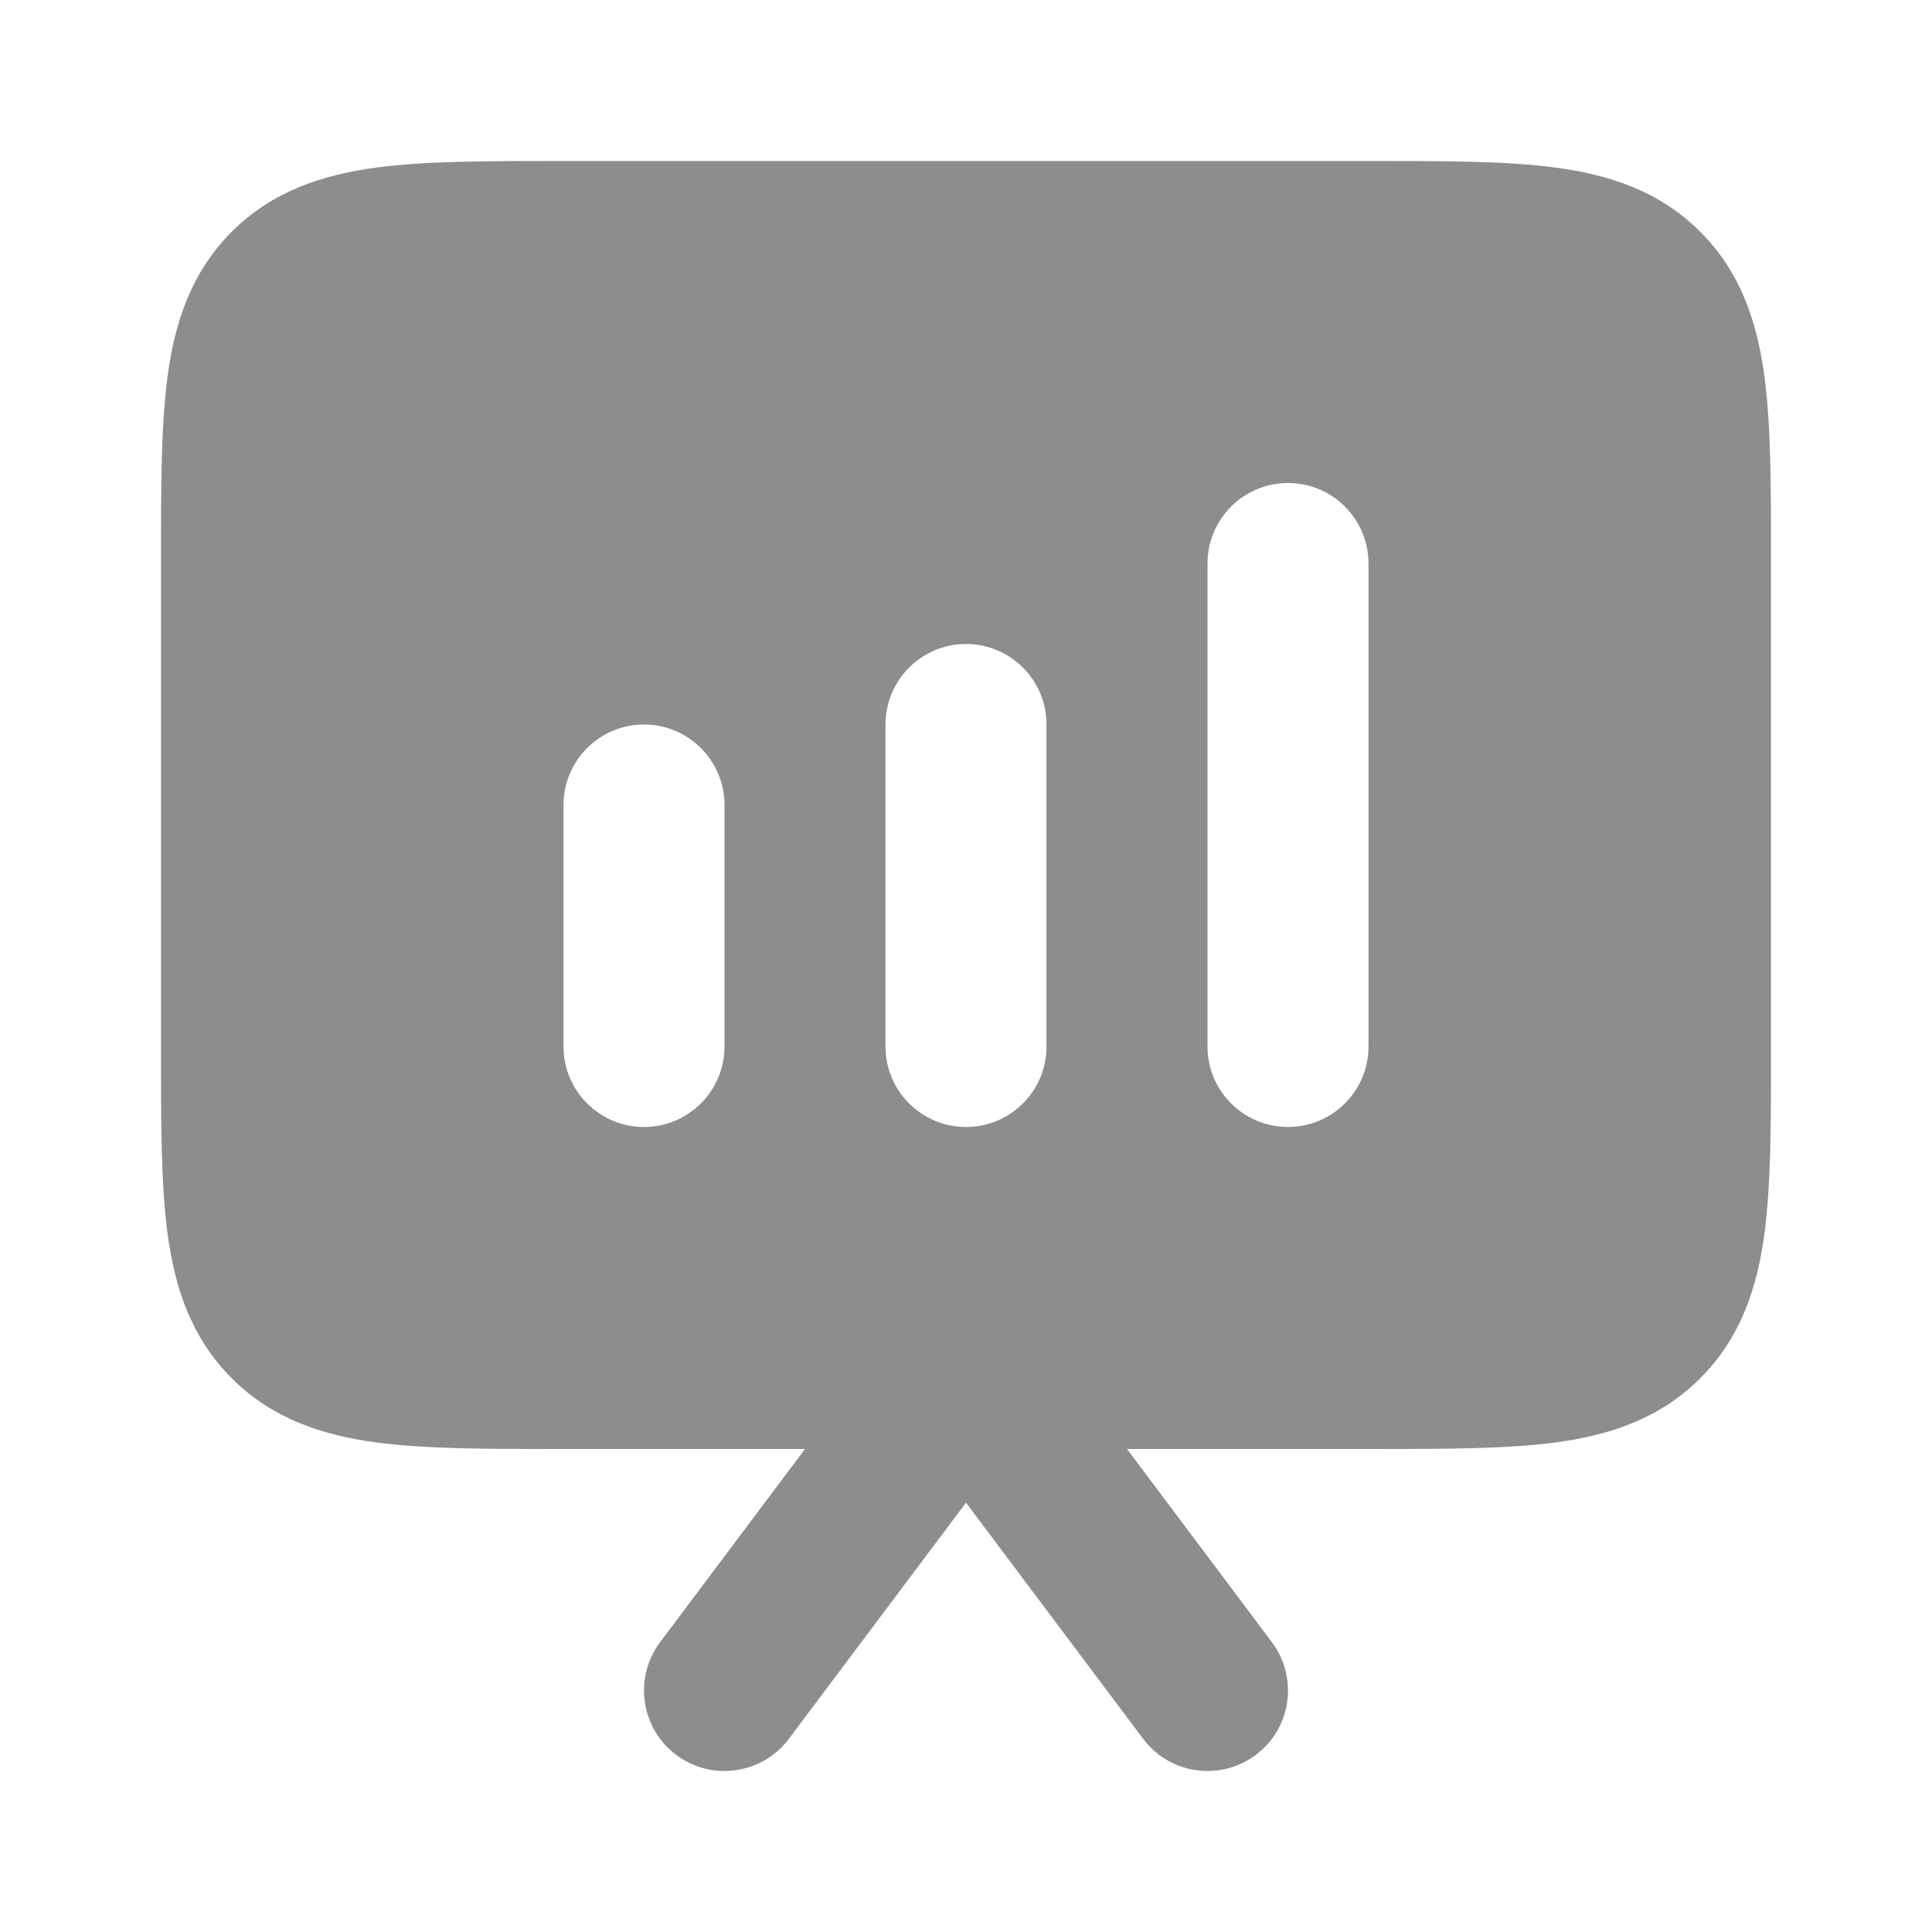 <svg width="24" height="24" viewBox="0 0 24 24" fill="none" xmlns="http://www.w3.org/2000/svg">
<path fill-rule="evenodd" clip-rule="evenodd" d="M22 7L22 6.934C22 6.048 22 5.284 21.918 4.672C21.83 4.017 21.631 3.388 21.121 2.879C20.612 2.369 19.983 2.17 19.328 2.082C18.716 2 17.952 2 17.066 2L17 2L6.934 2C6.048 2 5.284 2 4.672 2.082C4.017 2.17 3.388 2.369 2.879 2.879C2.369 3.388 2.17 4.017 2.082 4.672C2 5.284 2 6.048 2 6.934L2 13.066C2 13.952 2 14.716 2.082 15.328C2.17 15.983 2.369 16.612 2.879 17.121C3.388 17.631 4.017 17.83 4.672 17.918C5.284 18 6.048 18 6.934 18H6.934H10L8.2 20.4C7.869 20.842 7.958 21.469 8.4 21.8C8.842 22.131 9.469 22.042 9.8 21.6L12 18.667L14.2 21.6C14.531 22.042 15.158 22.131 15.6 21.8C16.042 21.469 16.131 20.842 15.8 20.4L14 18H17.066C17.952 18 18.716 18 19.328 17.918C19.983 17.83 20.612 17.631 21.121 17.121C21.631 16.612 21.83 15.983 21.918 15.328C22 14.716 22 13.952 22 13.066L22 7ZM16 6C16.552 6 17 6.448 17 7L17 13C17 13.552 16.552 14 16 14C15.448 14 15 13.552 15 13L15 7C15 6.448 15.448 6 16 6ZM12 8C12.552 8 13 8.448 13 9V13C13 13.552 12.552 14 12 14C11.448 14 11 13.552 11 13V9C11 8.448 11.448 8 12 8ZM9 10C9 9.448 8.552 9 8 9C7.448 9 7 9.448 7 10V13C7 13.552 7.448 14 8 14C8.552 14 9 13.552 9 13L9 10Z" fill="#1A1C20" fill-opacity="0.5"/>
</svg>
